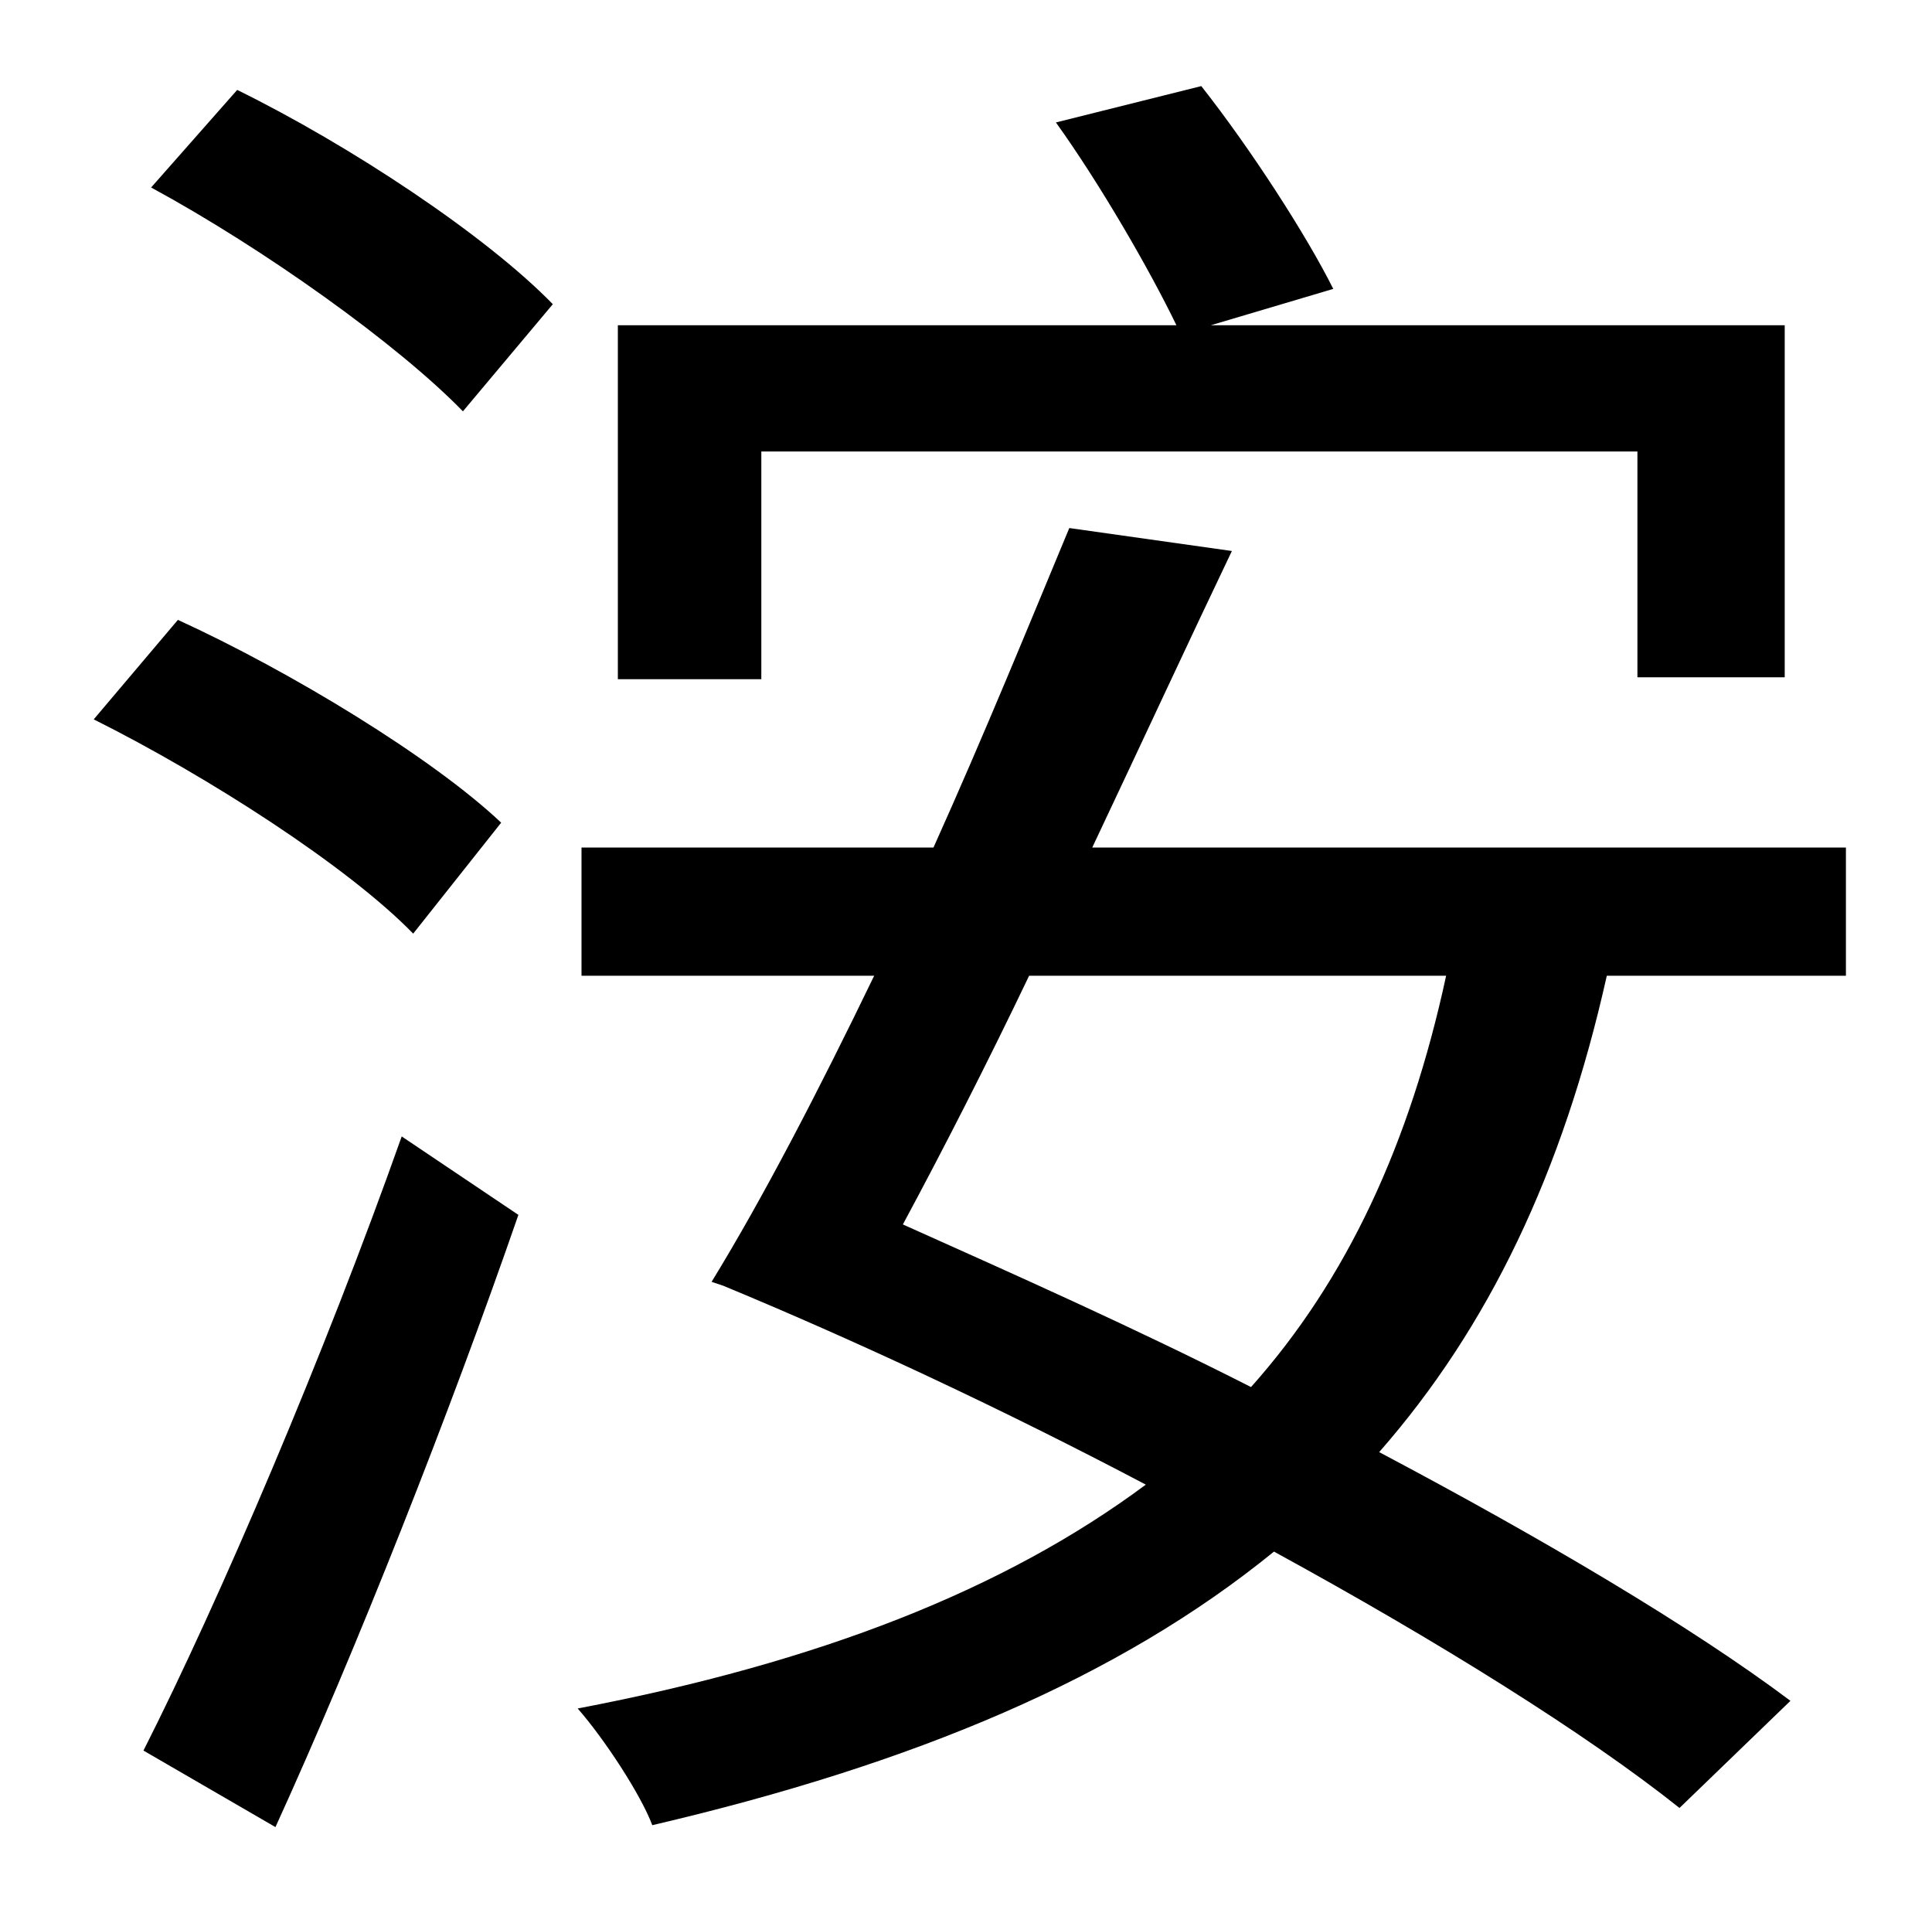 <?xml version="1.0" standalone="no"?>
<!DOCTYPE svg PUBLIC "-//W3C//DTD SVG 1.1//EN" "http://www.w3.org/Graphics/SVG/1.1/DTD/svg11.dtd" >
<svg xmlns="http://www.w3.org/2000/svg" xmlns:xlink="http://www.w3.org/1999/xlink" version="1.1" viewBox="-10 0 1010 1000">
   <path fill="currentColor"
d="M388 236v119h-75v-185h292c-14 -29 -40 -74 -63 -106l76 -19c26 33 55 78 69 106l-64 19h300v184h-77v-118h-458zM134 955l-69 -40c40 -79 95 -208 135 -321l61 41c-36 104 -85 228 -127 320zM252 430l-46 58c-34 -35 -107 -82 -167 -112l44 -52c59 27 133 72 169 106z
M69 98l45 -51c59 29 130 76 165 112l-47 56c-34 -35 -104 -85 -163 -117zM746 510h-218c-22 46 -45 91 -66 130c58 26 121 54 182 85c50 -56 83 -127 102 -215zM955 510h-125c-23 103 -62 184 -119 249c85 45 163 91 215 130l-58 56c-49 -39 -126 -87 -212 -134
c-81 66 -188 111 -325 143c-6 -16 -25 -45 -39 -61c126 -24 223 -62 297 -117c-74 -39 -151 -75 -221 -104l-6 -2c27 -44 56 -100 85 -160h-153v-67h184c27 -60 51 -119 71 -167l85 12c-22 46 -47 100 -73 155h394v67z" />
</svg>
